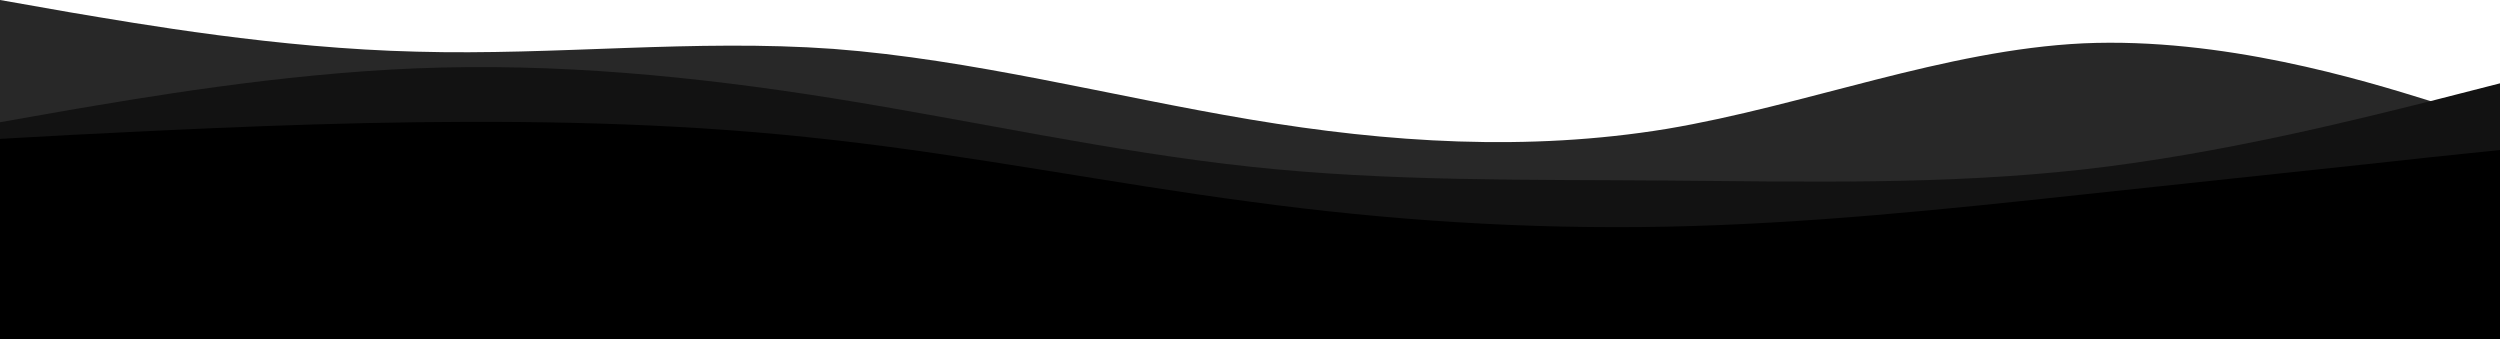 <svg id="visual" xmlns="http://www.w3.org/2000/svg" xmlns:xlink="http://www.w3.org/1999/xlink" version="1.1" viewBox="0 840 450 61"><path d="M0 840L12.5 842.2C25 844.3 50 848.7 75 849.3C100 850 125 847 150 848.8C175 850.7 200 857.3 225 861.5C250 865.7 275 867.3 300 863.2C325 859 350 849 375 847.8C400 846.7 425 854.3 437.5 858.2L450 862L450 901L437.5 901C425 901 400 901 375 901C350 901 325 901 300 901C275 901 250 901 225 901C200 901 175 901 150 901C125 901 100 901 75 901C50 901 25 901 12.5 901L0 901Z" fill="#282828"/><path d="M0 862L12.5 859.8C25 857.7 50 853.3 75 852.3C100 851.3 125 853.7 150 857.7C175 861.7 200 867.3 225 870C250 872.7 275 872.3 300 872.5C325 872.7 350 873.3 375 870.5C400 867.7 425 861.3 437.5 858.2L450 855L450 901L437.5 901C425 901 400 901 375 901C350 901 325 901 300 901C275 901 250 901 225 901C200 901 175 901 150 901C125 901 100 901 75 901C50 901 25 901 12.5 901L0 901Z" fill="#121212"/><path d="M0 865L12.5 864.3C25 863.7 50 862.3 75 862C100 861.7 125 862.3 150 865.2C175 868 200 873 225 876.3C250 879.7 275 881.3 300 880.8C325 880.3 350 877.7 375 875C400 872.3 425 869.7 437.5 868.3L450 867L450 901L437.5 901C425 901 400 901 375 901C350 901 325 901 300 901C275 901 250 901 225 901C200 901 175 901 150 901C125 901 100 901 75 901C50 901 25 901 12.5 901L0 901Z" fill="#000000"/><path d="M0 890L12.5 887.3C25 884.7 50 879.3 75 877.7C100 876 125 878 150 880C175 882 200 884 225 884.5C250 885 275 884 300 883.8C325 883.7 350 884.3 375 883.2C400 882 425 879 437.5 877.5L450 876L450 901L437.5 901C425 901 400 901 375 901C350 901 325 901 300 901C275 901 250 901 225 901C200 901 175 901 150 901C125 901 100 901 75 901C50 901 25 901 12.5 901L0 901Z" fill="#000000"/></svg>